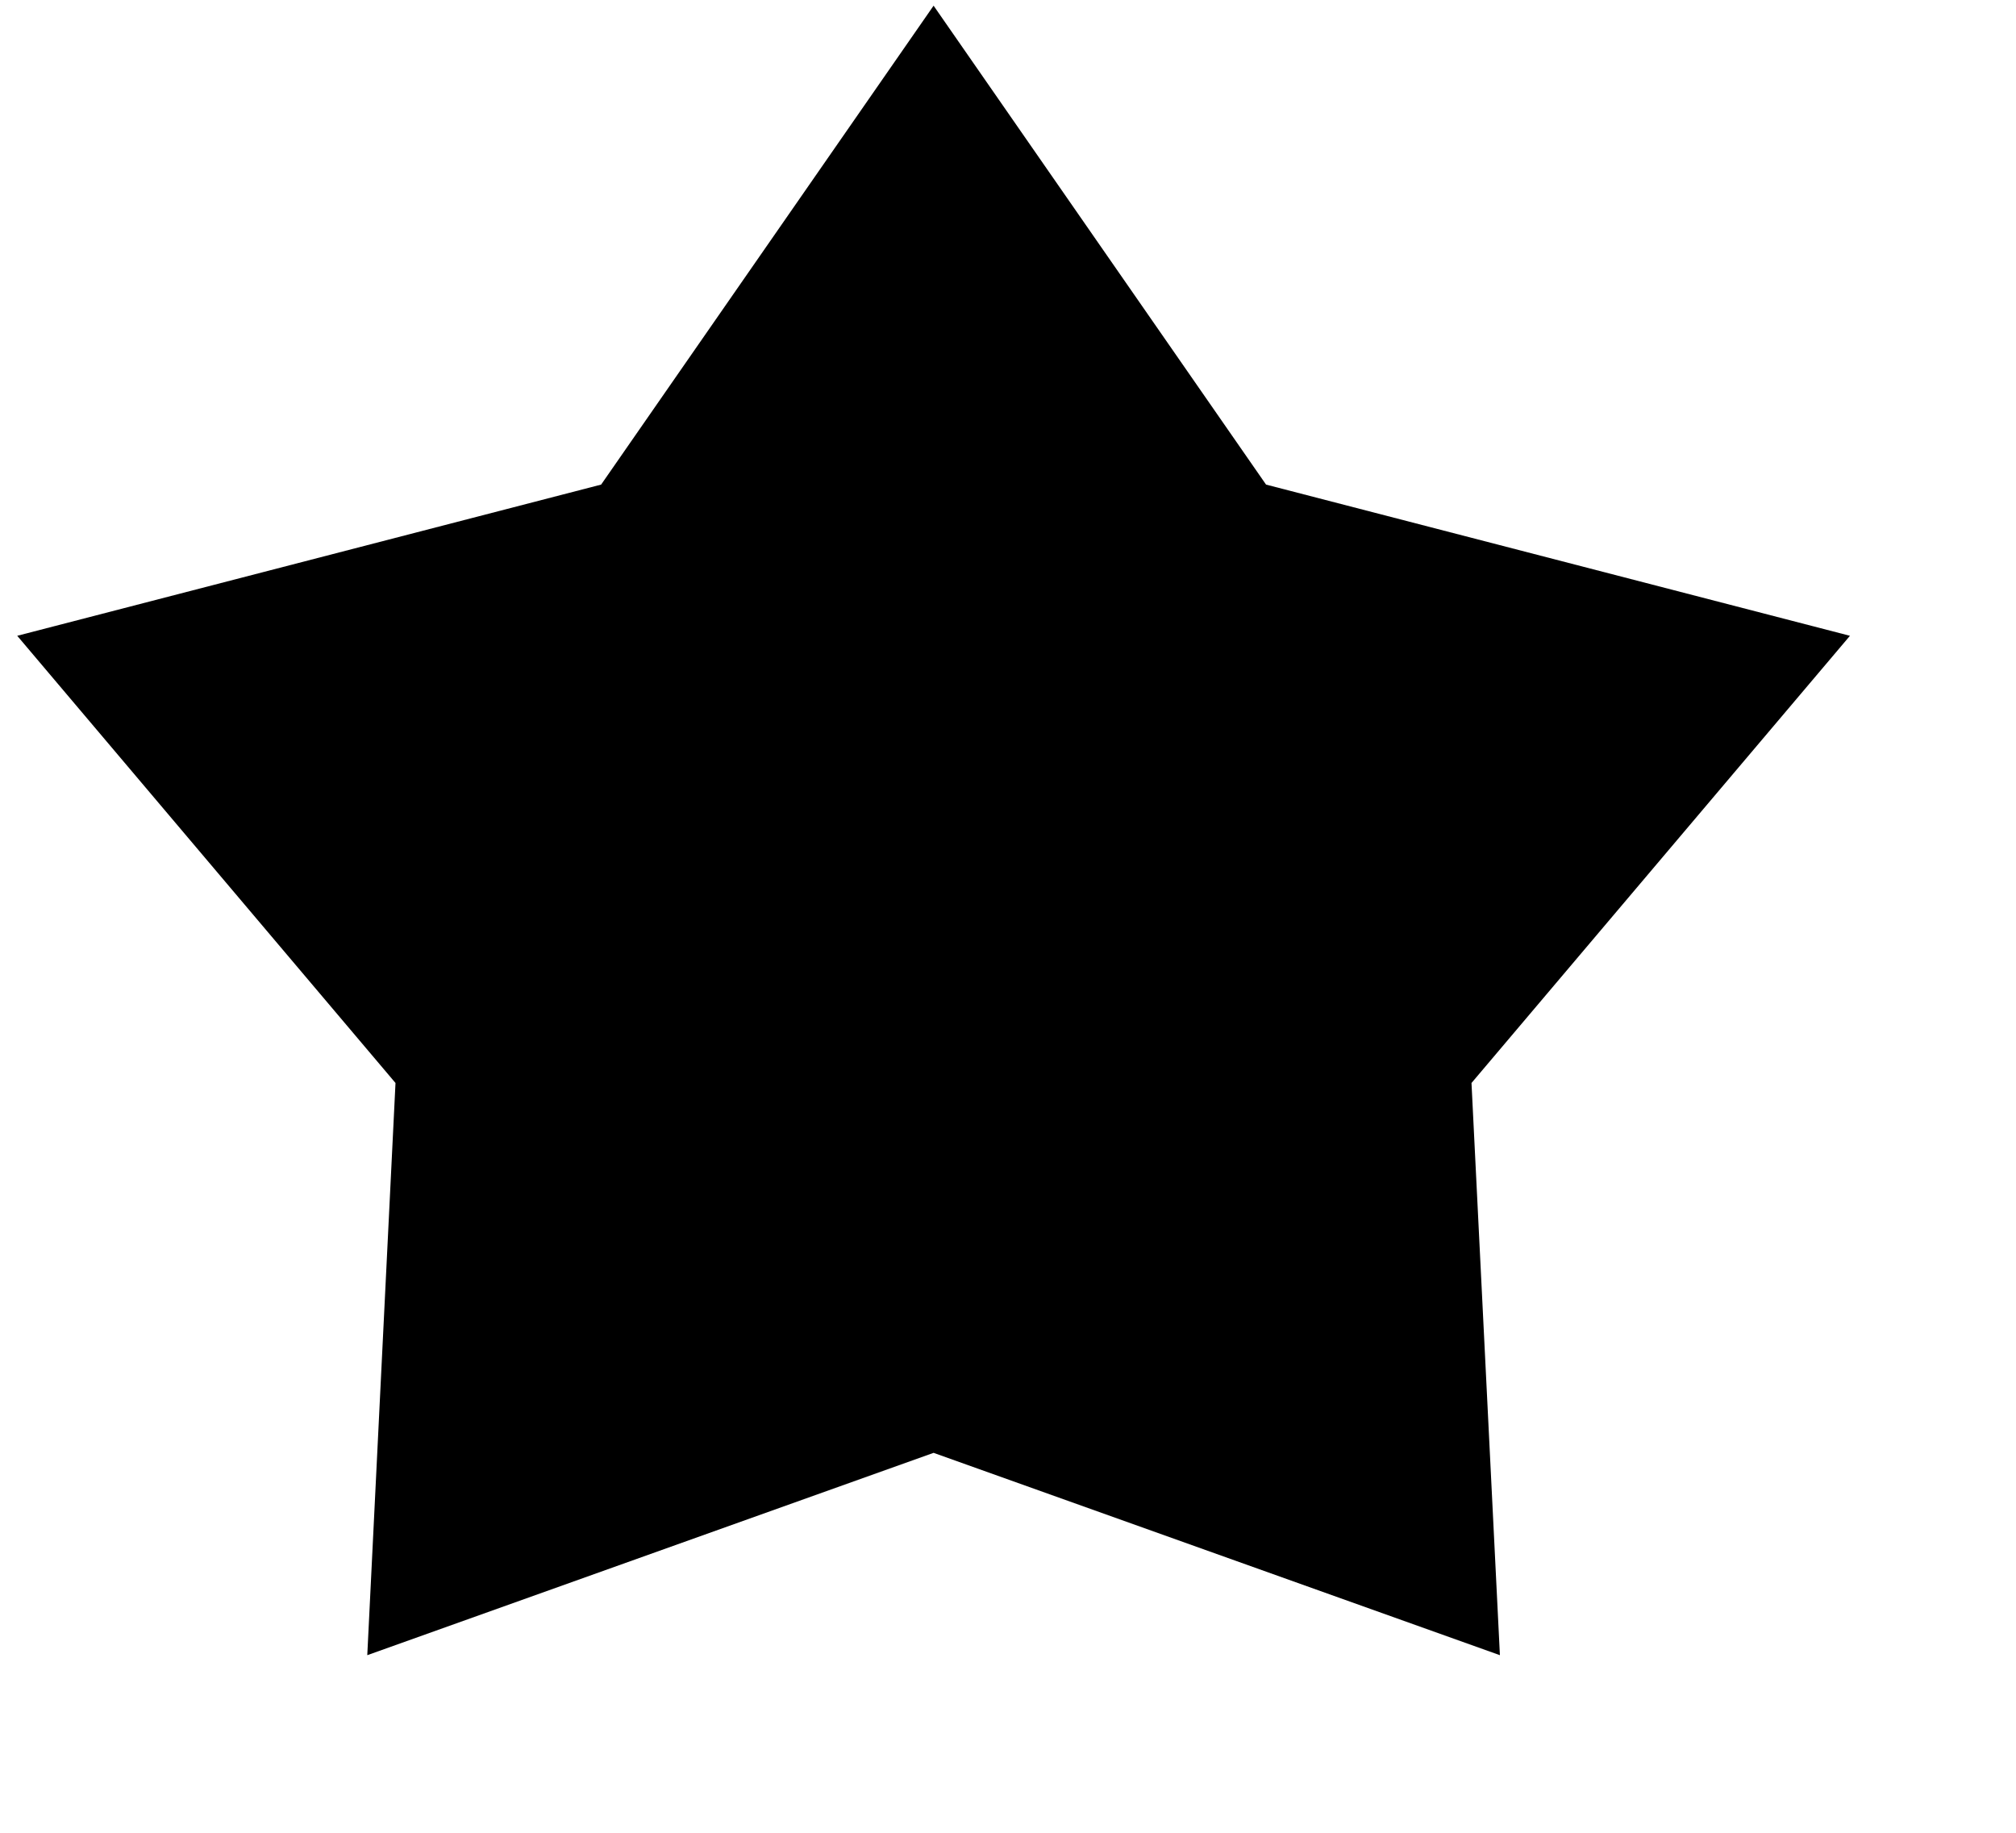 <svg width="11" height="10" viewBox="0 0 11 10" fill="none" xmlns="http://www.w3.org/2000/svg">
<path d="M8.184 9.031L8.029 5.909L10.094 3.469L6.908 2.644L5.094 0.031L3.28 2.644L0.094 3.469L2.158 5.909L2.004 9.031L5.094 7.927L8.184 9.031Z" fill="black"/>
</svg>
